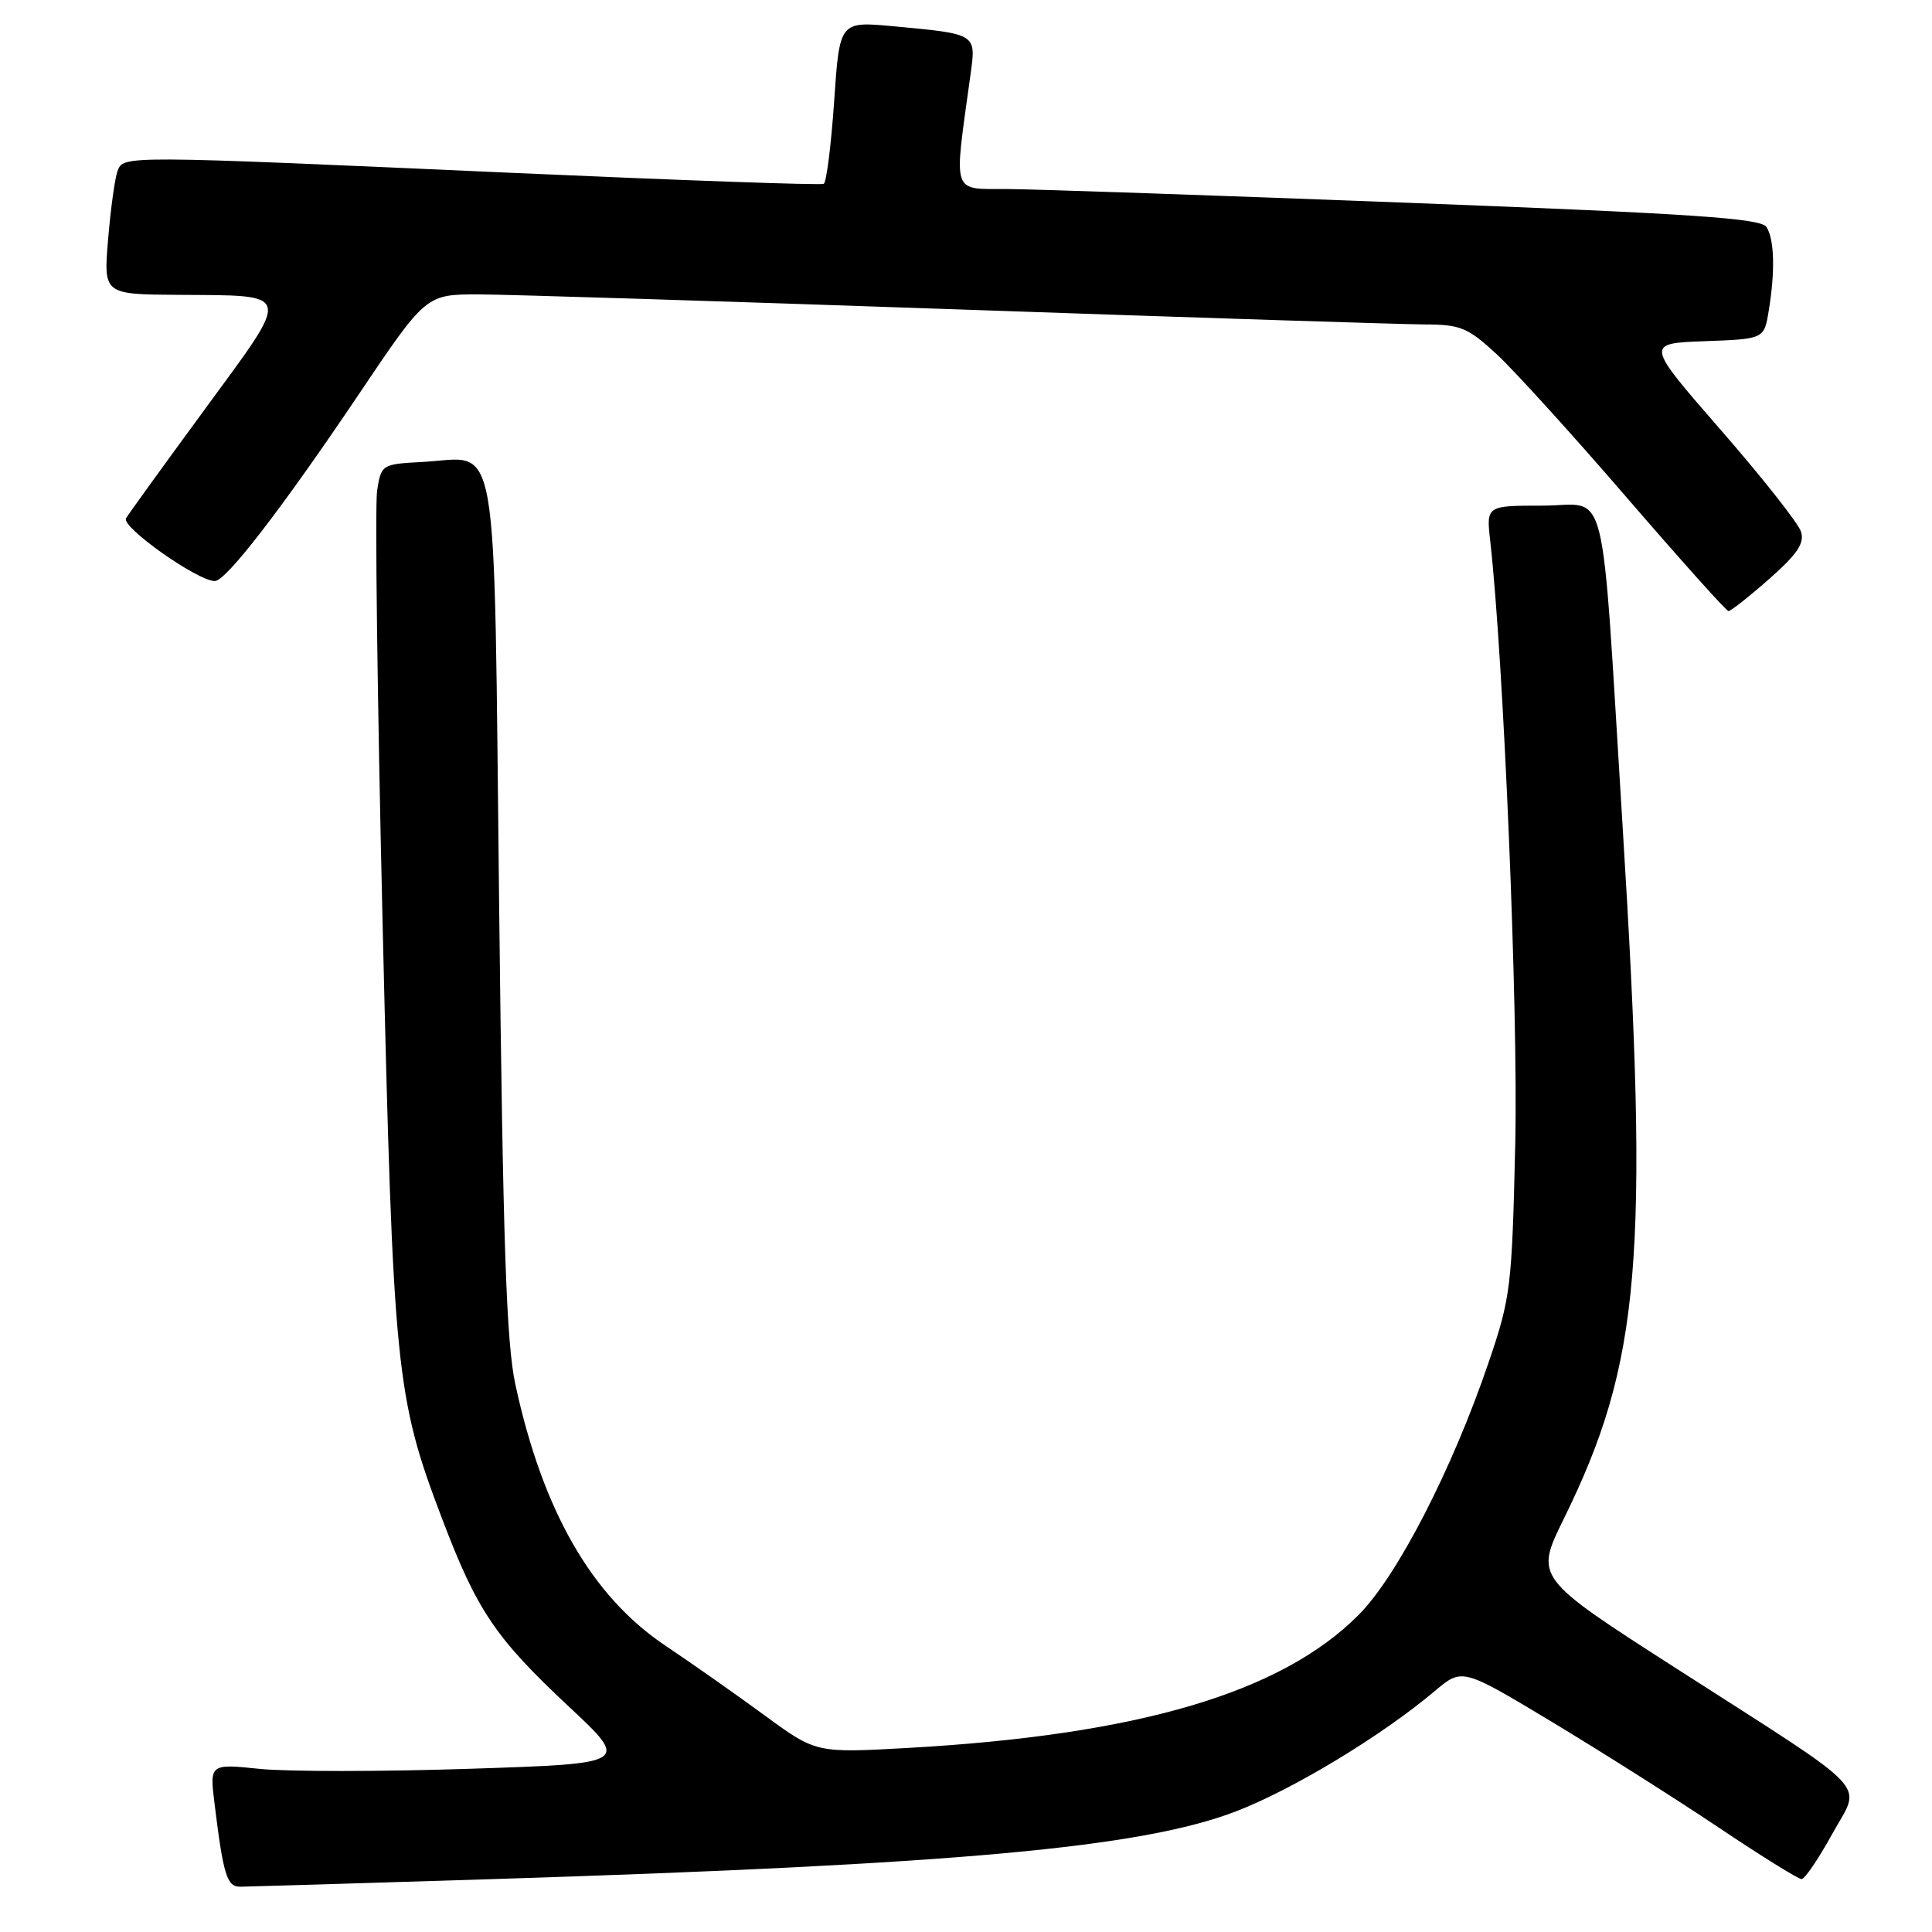 <?xml version="1.0" encoding="UTF-8" standalone="no"?>
<!DOCTYPE svg PUBLIC "-//W3C//DTD SVG 1.1//EN" "http://www.w3.org/Graphics/SVG/1.1/DTD/svg11.dtd" >
<svg xmlns="http://www.w3.org/2000/svg" xmlns:xlink="http://www.w3.org/1999/xlink" version="1.1" viewBox="0 0 256 256">
 <g >
 <path fill="currentColor"
d=" M 65.00 249.00 C 126.89 247.05 151.35 244.82 163.84 239.99 C 171.44 237.05 183.15 229.95 190.12 224.07 C 193.75 221.01 193.75 221.01 205.62 228.15 C 212.16 232.09 222.10 238.38 227.72 242.15 C 233.34 245.92 238.29 248.99 238.72 248.99 C 239.15 248.98 240.96 246.31 242.75 243.06 C 246.65 235.96 248.71 238.15 222.15 221.10 C 203.38 209.05 203.38 209.05 207.20 201.27 C 217.40 180.53 218.56 166.84 215.01 109.60 C 212.07 62.29 213.24 67.00 204.39 67.00 C 196.93 67.00 196.93 67.00 197.47 71.75 C 199.25 87.65 201.18 133.98 200.78 151.50 C 200.34 170.58 200.18 171.91 197.26 180.50 C 192.43 194.70 185.13 208.88 180.00 214.01 C 169.72 224.32 150.82 229.89 120.32 231.61 C 108.14 232.29 108.14 232.29 101.32 227.30 C 97.57 224.55 91.65 220.39 88.17 218.06 C 78.42 211.53 71.92 200.22 68.30 183.50 C 67.09 177.94 66.65 164.92 66.14 120.17 C 65.41 55.57 66.28 60.66 56.01 61.21 C 50.59 61.50 50.52 61.54 49.97 65.00 C 49.67 66.92 50.00 92.80 50.70 122.50 C 52.10 181.75 52.43 185.06 58.58 201.24 C 63.21 213.43 65.64 217.02 75.33 226.09 C 83.45 233.68 83.45 233.68 62.29 234.37 C 50.66 234.76 38.13 234.76 34.46 234.39 C 27.77 233.70 27.77 233.70 28.44 239.10 C 29.60 248.49 30.07 250.00 31.83 250.00 C 32.75 249.99 47.67 249.55 65.00 249.00 Z  M 234.42 76.72 C 238.16 73.42 239.13 71.99 238.64 70.44 C 238.29 69.34 233.51 63.28 228.01 56.97 C 218.02 45.50 218.02 45.50 225.88 45.21 C 233.75 44.92 233.75 44.92 234.36 41.21 C 235.23 35.97 235.12 31.74 234.07 30.08 C 233.34 28.93 224.38 28.32 186.83 26.88 C 161.35 25.90 137.40 25.08 133.61 25.05 C 125.97 24.99 126.36 26.16 128.60 9.86 C 129.35 4.45 129.45 4.51 118.38 3.48 C 111.25 2.82 111.25 2.82 110.53 13.41 C 110.13 19.24 109.51 24.16 109.15 24.36 C 108.79 24.56 90.28 23.90 68.00 22.91 C 16.05 20.59 16.37 20.59 15.58 22.65 C 15.23 23.55 14.67 27.60 14.33 31.65 C 13.71 39.00 13.71 39.00 23.60 39.07 C 38.89 39.18 38.71 38.44 27.28 54.04 C 21.85 61.44 17.09 68.03 16.70 68.67 C 16.00 69.80 26.20 77.01 28.47 76.99 C 29.96 76.98 37.33 67.42 47.54 52.25 C 56.45 39.00 56.45 39.00 63.47 39.01 C 67.34 39.02 95.92 39.92 127.00 41.00 C 158.07 42.08 185.87 42.98 188.77 42.99 C 193.50 43.00 194.48 43.40 198.28 46.90 C 200.60 49.04 208.35 57.58 215.50 65.87 C 222.65 74.16 228.74 80.96 229.03 80.97 C 229.32 80.99 231.74 79.08 234.42 76.72 Z "/>
</g>
</svg>